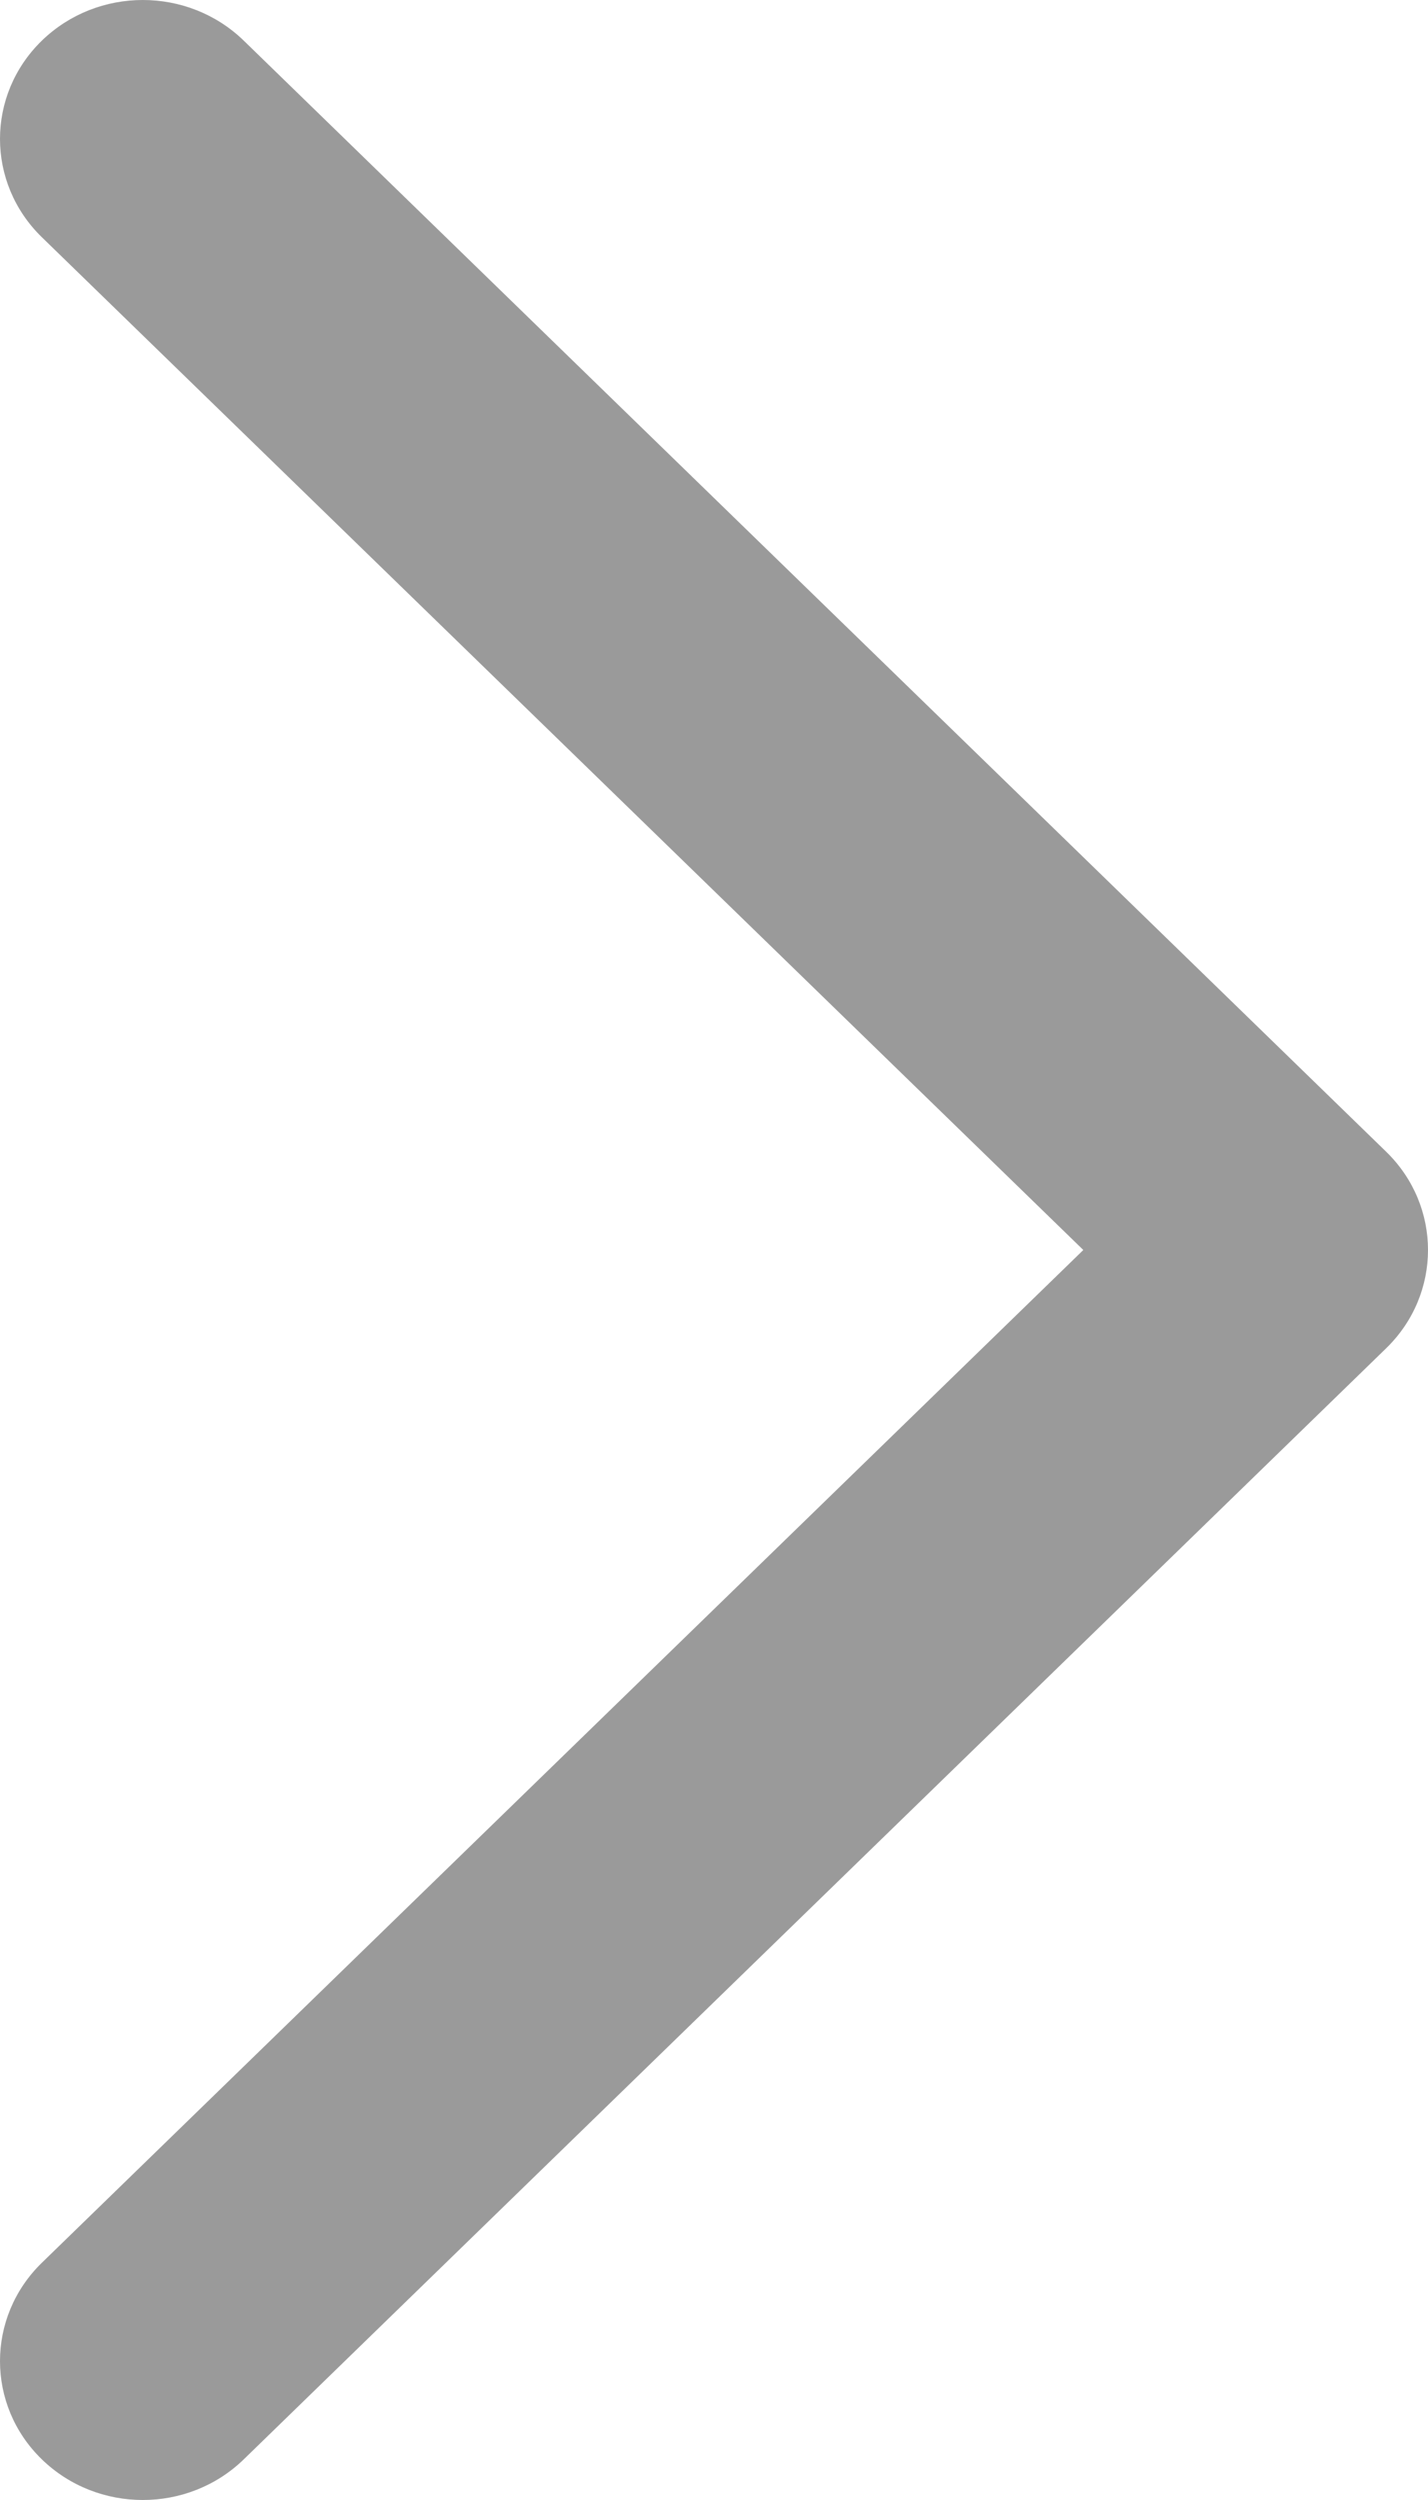 <svg width="8" height="14" viewBox="0 0 8 14" fill="none" xmlns="http://www.w3.org/2000/svg">
<path fill-rule="evenodd" clip-rule="evenodd" d="M0.234 0.228C0.547 -0.076 1.053 -0.076 1.366 0.228L7.766 6.45C8.078 6.754 8.078 7.246 7.766 7.55L1.366 13.772C1.053 14.076 0.547 14.076 0.234 13.772C-0.078 13.469 -0.078 12.976 0.234 12.672L6.069 7L0.234 1.328C-0.078 1.024 -0.078 0.532 0.234 0.228Z" fill="#9A9A9A"/>
</svg>